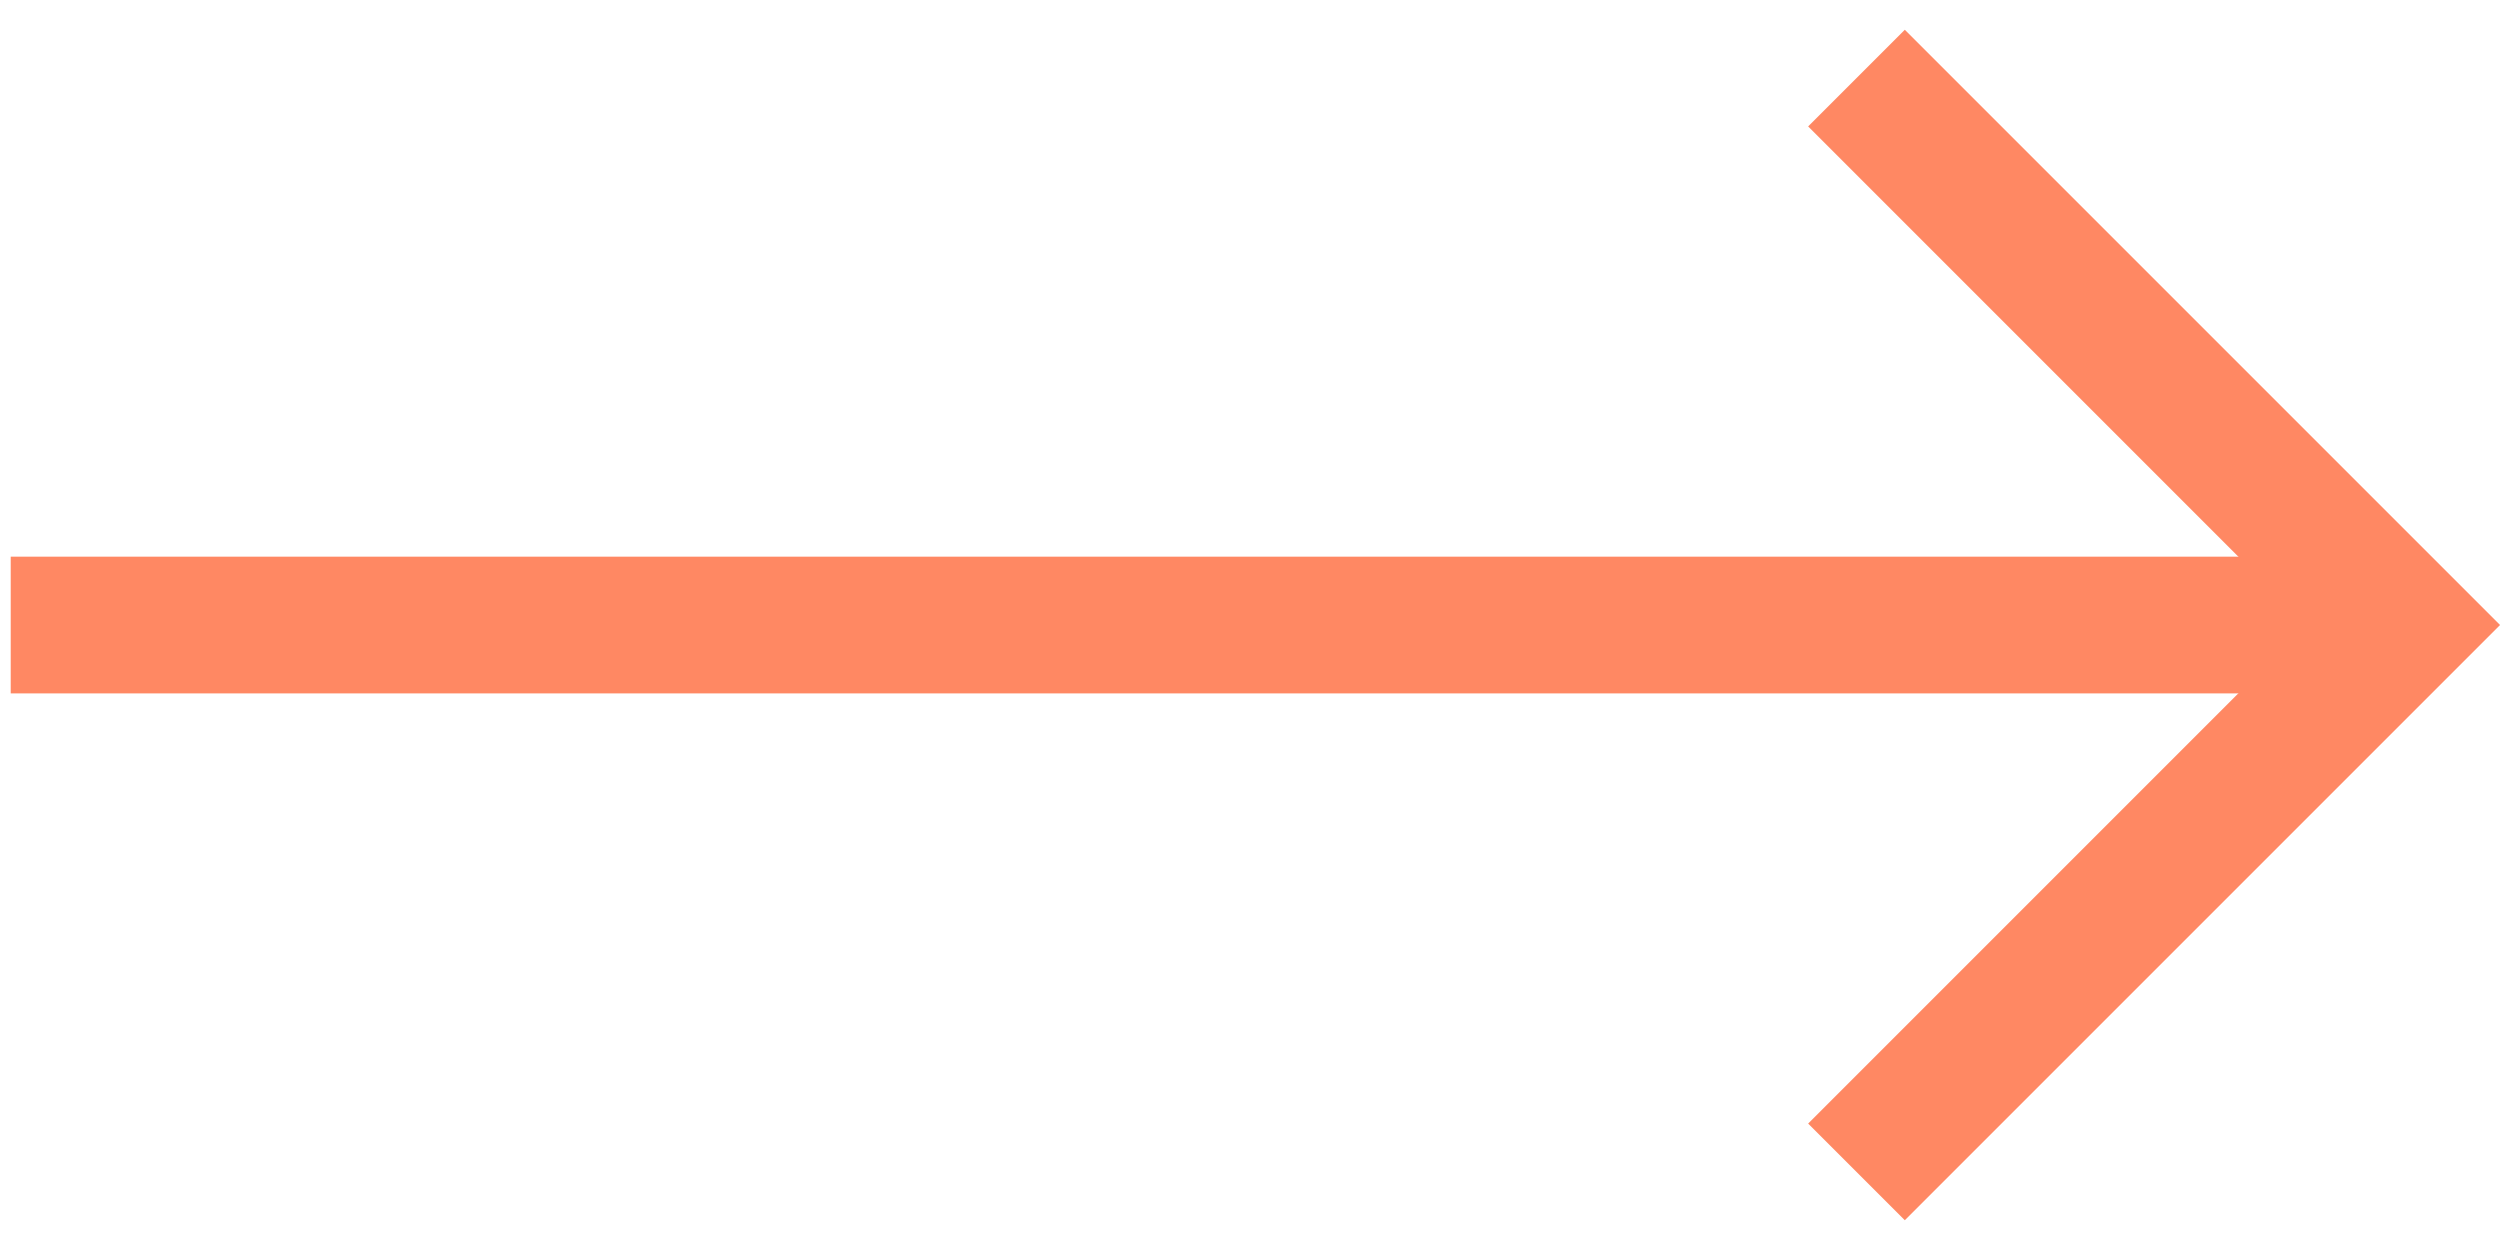 <svg width="42" height="21" viewBox="0 0 42 21" fill="none" xmlns="http://www.w3.org/2000/svg">
<path fill-rule="evenodd" clip-rule="evenodd" d="M38.752 10.5L30.377 2.124L32.001 0.5L42.001 10.5L32.001 20.5L30.377 18.876L38.752 10.5Z" fill="#FF8863"/>
<path fill-rule="evenodd" clip-rule="evenodd" d="M40.377 11.649H0.18V9.352H40.377V11.649Z" fill="#FF8863"/>
</svg>
